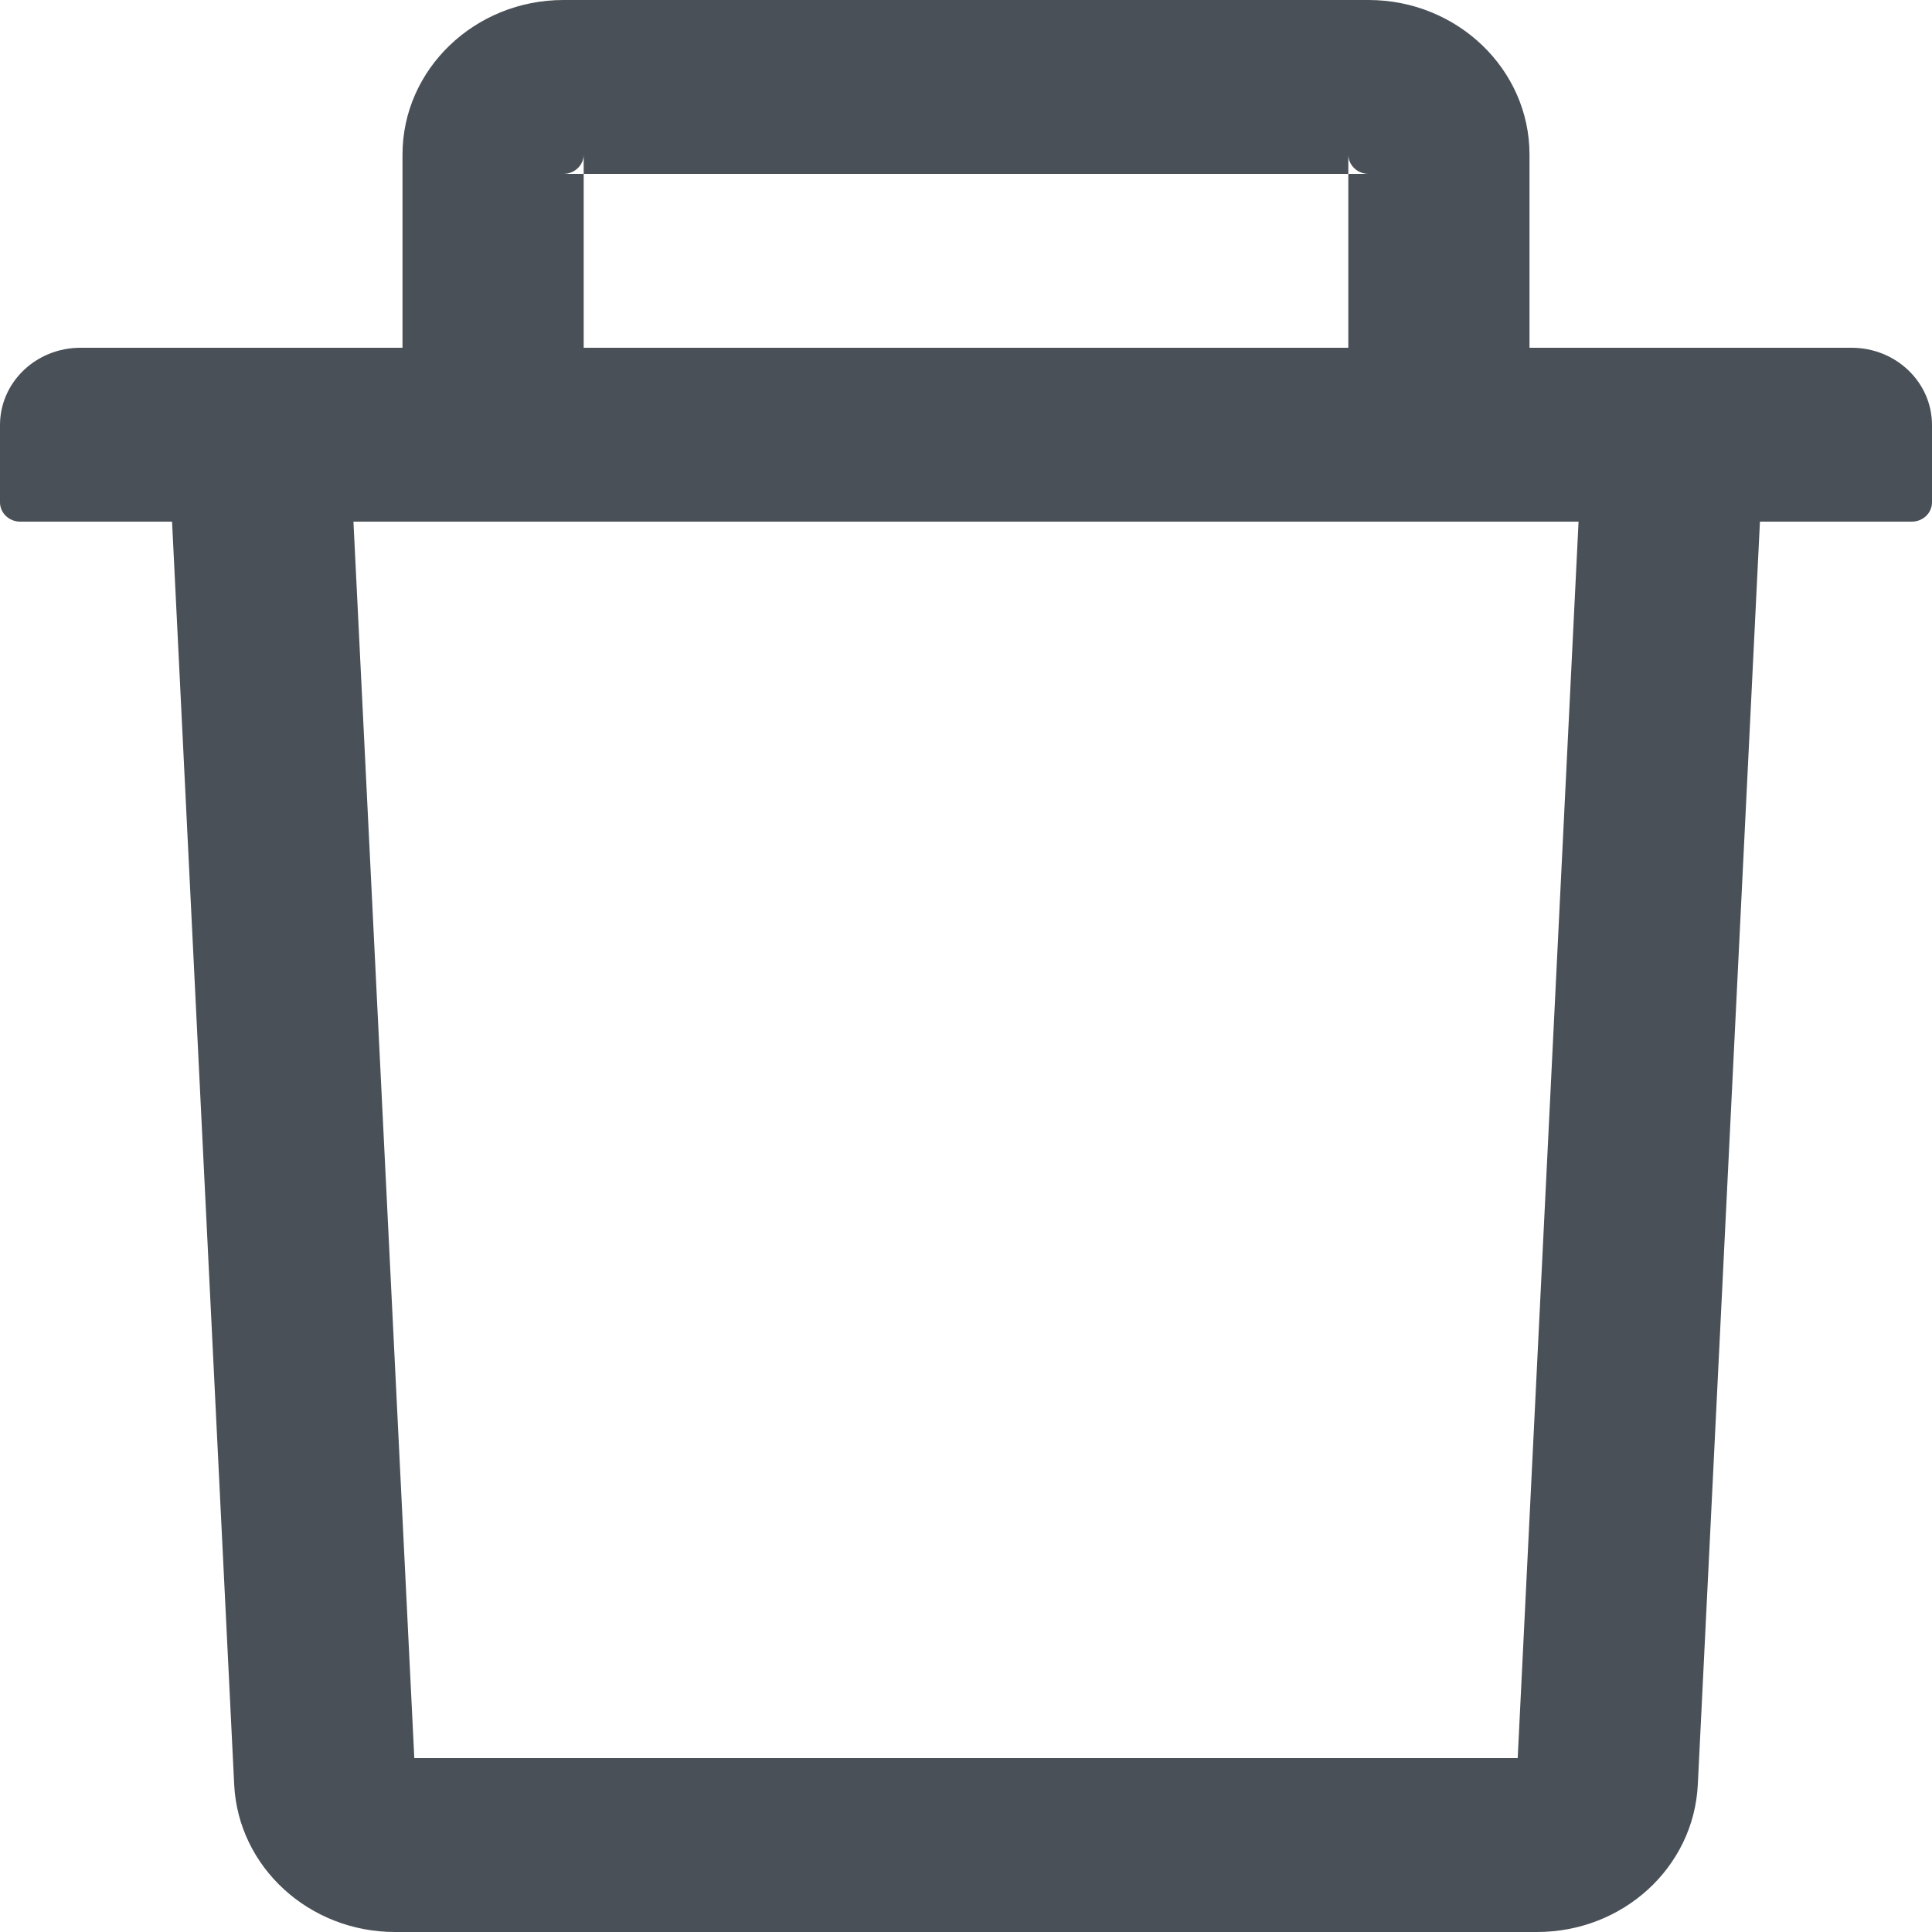 <svg width="18" height="18" viewBox="0 0 18 18" fill="none" xmlns="http://www.w3.org/2000/svg">
<path d="M5.438 1.62H5.25C5.353 1.62 5.438 1.539 5.438 1.44V1.62H12.562V1.44C12.562 1.539 12.647 1.62 12.75 1.62H12.562V3.24H14.25V1.44C14.25 0.646 13.577 0 12.75 0L5.25 0C4.423 0 3.75 0.646 3.75 1.44V3.24H5.438V1.62ZM17.25 3.24H0.75C0.335 3.24 0 3.562 0 3.96L0 4.68C0 4.779 0.084 4.86 0.188 4.86H1.603L2.182 16.628C2.22 17.395 2.88 18 3.68 18H14.32C15.122 18 15.78 17.397 15.818 16.628L16.397 4.86H17.812C17.916 4.86 18 4.779 18 4.68V3.96C18 3.562 17.665 3.24 17.25 3.24ZM14.14 16.38H3.86L3.293 4.86H14.707L14.14 16.38Z" fill="#495057"/>
</svg>
